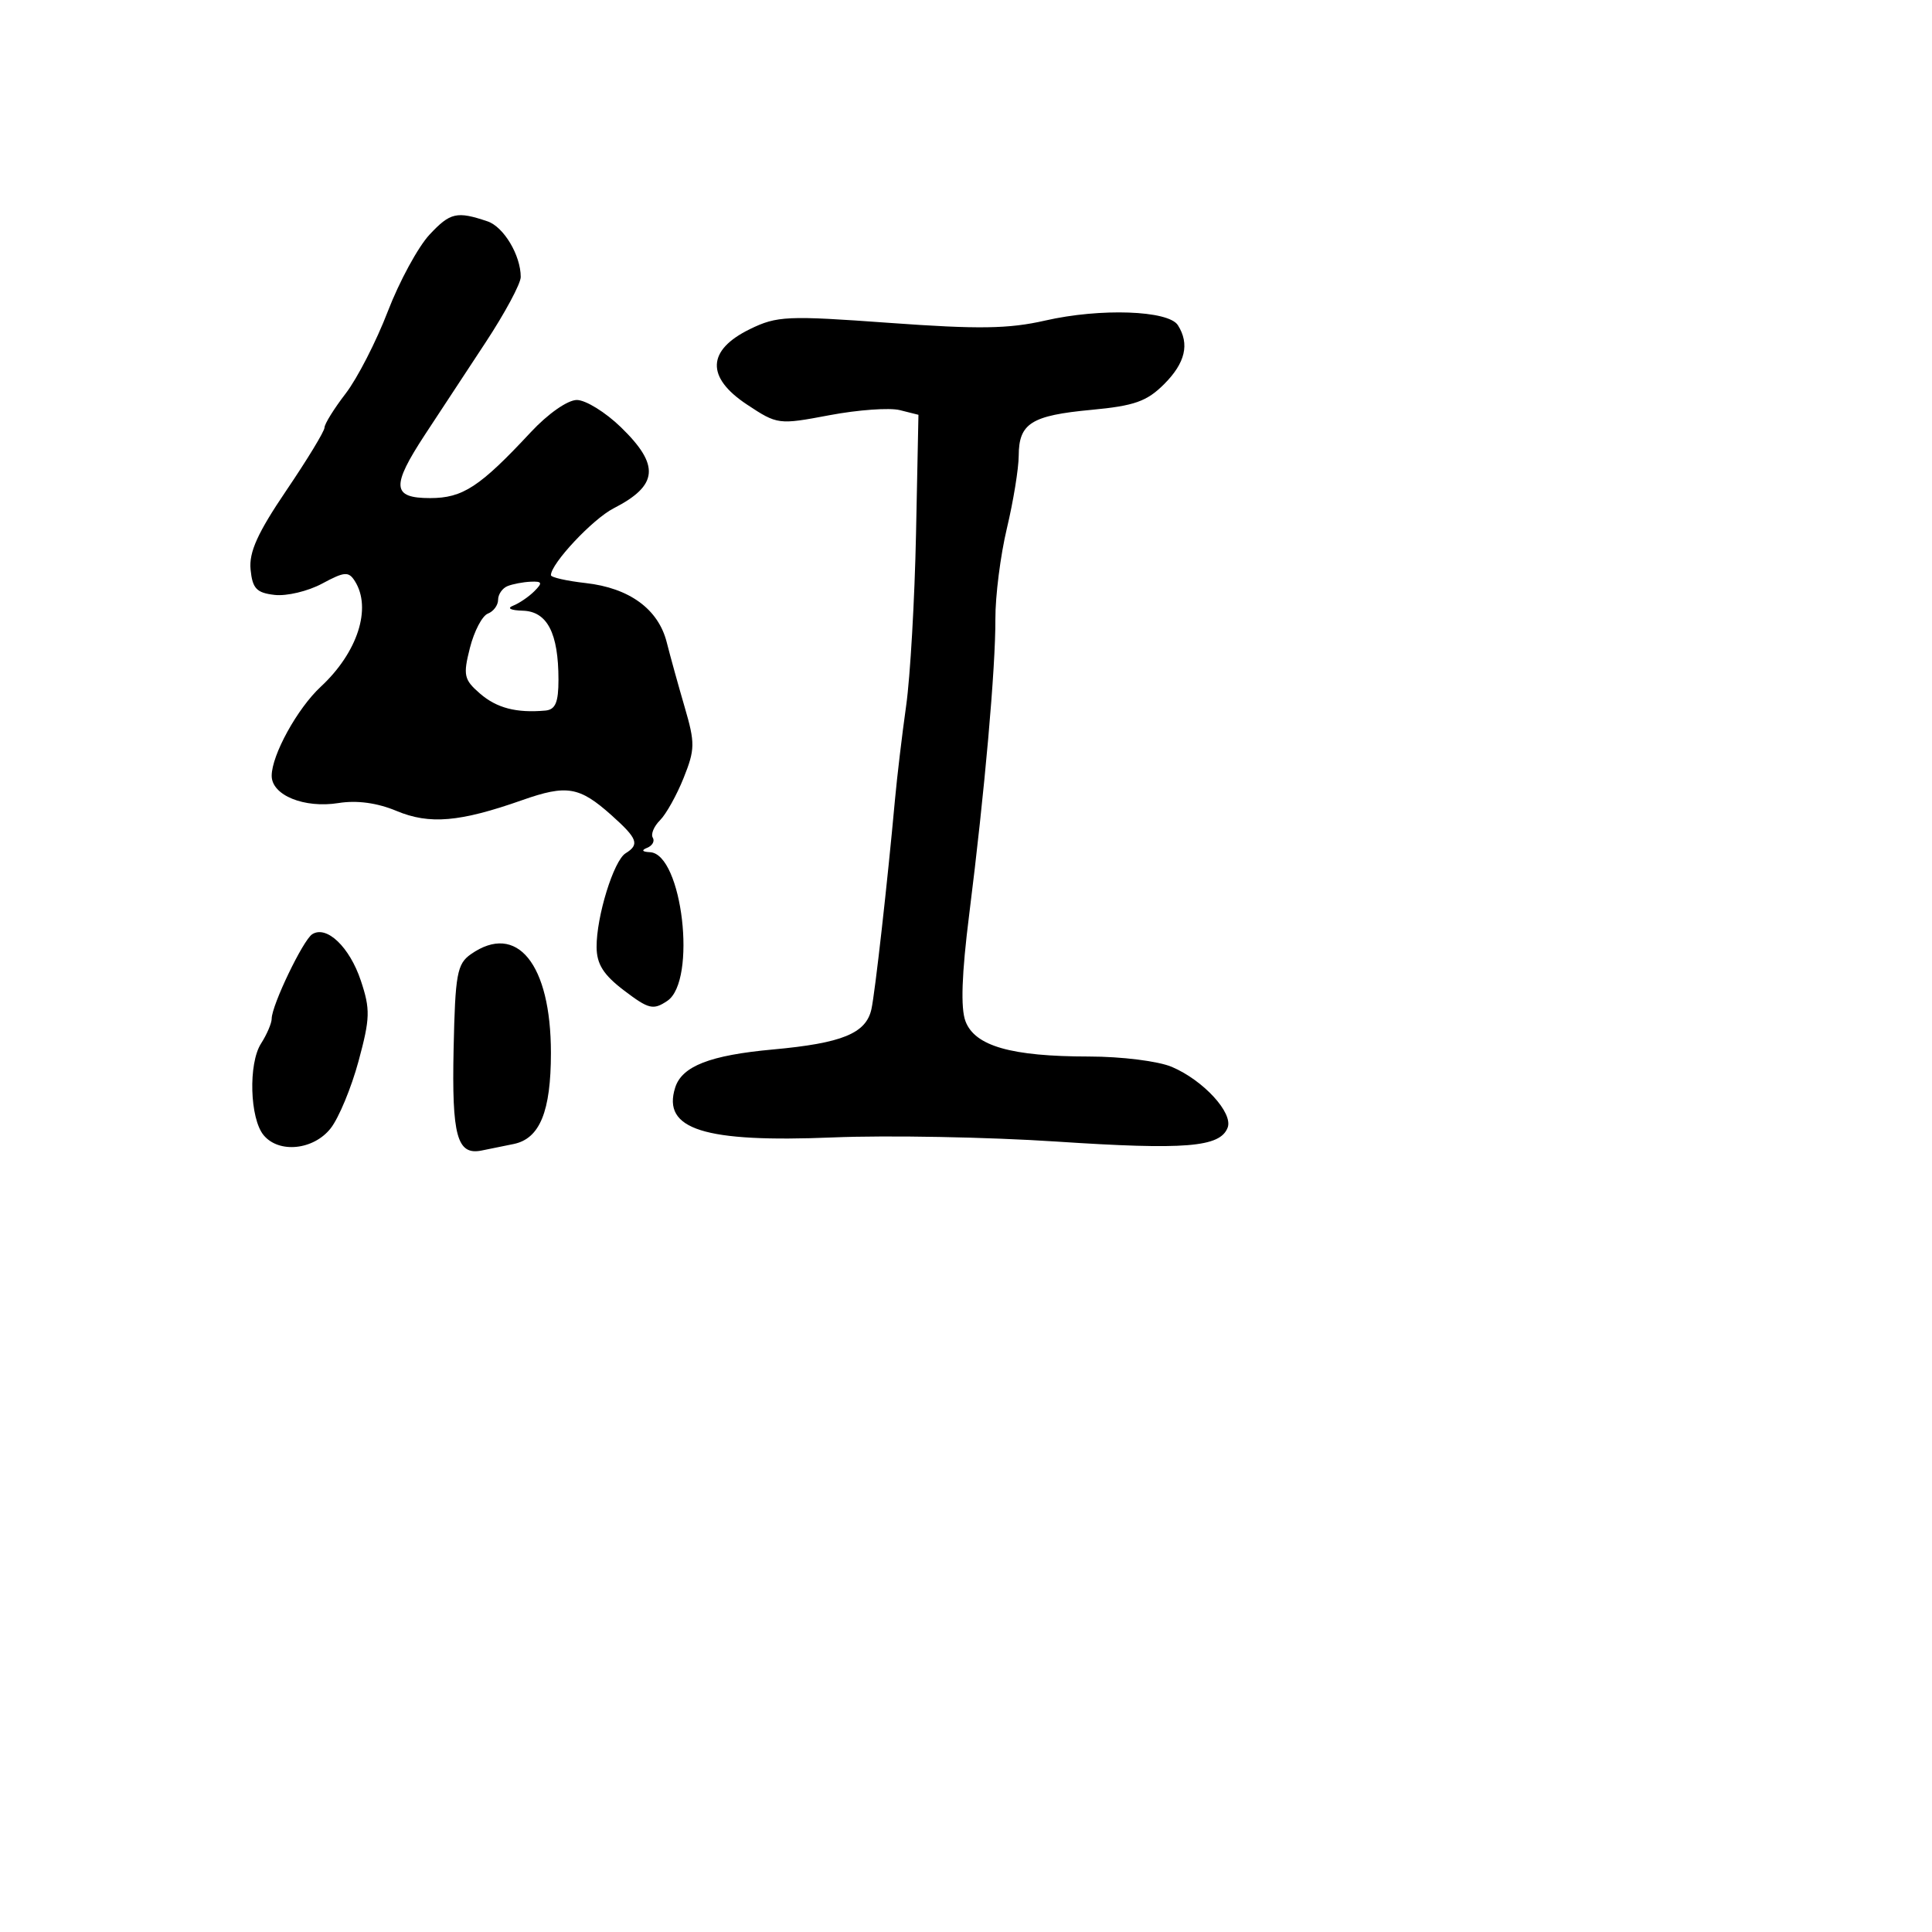 <svg xmlns="http://www.w3.org/2000/svg" width="256" height="256" viewBox="0 0 256 256" version="1.1">
	<path d="M 56.921 31.084 C 55.403 32.709, 52.912 37.292, 51.384 41.269 C 49.856 45.246, 47.344 50.140, 45.803 52.144 C 44.261 54.148, 43 56.179, 43 56.656 C 43 57.134, 40.729 60.876, 37.952 64.971 C 34.141 70.594, 32.977 73.163, 33.202 75.459 C 33.450 77.985, 33.990 78.556, 36.393 78.830 C 37.985 79.012, 40.814 78.338, 42.681 77.332 C 45.656 75.730, 46.193 75.690, 47.023 77.002 C 49.287 80.584, 47.387 86.460, 42.498 91 C 39.400 93.877, 36 100.050, 36 102.800 C 36 105.377, 40.312 107.134, 44.856 106.407 C 47.294 106.017, 49.979 106.382, 52.539 107.452 C 56.912 109.279, 60.922 108.935, 69.189 106.024 C 75.100 103.942, 76.769 104.222, 81.010 108.009 C 84.490 111.116, 84.781 111.899, 82.893 113.066 C 81.314 114.042, 79.023 121.457, 79.052 125.500 C 79.068 127.764, 79.965 129.177, 82.708 131.258 C 85.967 133.731, 86.558 133.872, 88.421 132.622 C 92.374 129.970, 90.414 113.129, 86.129 112.921 C 85.083 112.870, 84.949 112.661, 85.756 112.336 C 86.447 112.057, 86.781 111.454, 86.497 110.995 C 86.214 110.537, 86.645 109.497, 87.457 108.686 C 88.268 107.875, 89.678 105.346, 90.590 103.066 C 92.100 99.293, 92.112 98.453, 90.726 93.710 C 89.889 90.845, 88.817 86.971, 88.344 85.102 C 87.233 80.712, 83.402 77.912, 77.614 77.260 C 75.076 76.974, 73 76.503, 73 76.214 C 73 74.680, 78.533 68.778, 81.302 67.359 C 87.233 64.321, 87.475 61.660, 82.279 56.614 C 80.233 54.626, 77.602 53, 76.433 53 C 75.220 53, 72.608 54.825, 70.349 57.250 C 63.573 64.525, 61.322 66, 56.992 66 C 51.937 66, 51.814 64.456, 56.323 57.573 C 58.151 54.783, 61.751 49.308, 64.323 45.406 C 66.895 41.504, 69 37.587, 69 36.703 C 69 33.829, 66.747 30.055, 64.598 29.330 C 60.531 27.958, 59.655 28.158, 56.921 31.084 M 138.500 42.473 C 133.667 43.579, 129.654 43.639, 117.868 42.784 C 104.298 41.799, 102.956 41.859, 99.368 43.611 C 93.665 46.396, 93.522 49.993, 98.971 53.600 C 103.015 56.276, 103.148 56.293, 109.914 55.016 C 113.681 54.305, 117.874 54.003, 119.231 54.343 L 121.699 54.963 121.378 70.731 C 121.201 79.404, 120.613 89.650, 120.071 93.500 C 119.528 97.350, 118.860 102.975, 118.585 106 C 117.594 116.917, 115.949 131.546, 115.468 133.721 C 114.757 136.932, 111.593 138.226, 102.408 139.063 C 94.082 139.822, 90.366 141.270, 89.466 144.107 C 87.704 149.658, 93.288 151.420, 110.401 150.714 C 117.605 150.417, 130.925 150.664, 140 151.264 C 157.072 152.393, 161.672 152.018, 162.669 149.419 C 163.419 147.466, 159.457 143.150, 155.282 141.371 C 153.484 140.605, 148.630 139.998, 144.282 139.994 C 134 139.987, 129.183 138.612, 127.934 135.327 C 127.272 133.585, 127.429 129.076, 128.428 121.137 C 130.473 104.886, 131.925 88.495, 131.894 82 C 131.880 78.975, 132.566 73.575, 133.419 70 C 134.272 66.425, 134.977 62.093, 134.985 60.372 C 135.005 56.088, 136.654 55.050, 144.629 54.306 C 150.303 53.776, 151.965 53.189, 154.244 50.910 C 157.068 48.086, 157.654 45.582, 156.077 43.090 C 154.830 41.120, 145.800 40.804, 138.500 42.473 M 67.250 77.662 C 66.563 77.940, 66 78.756, 66 79.476 C 66 80.197, 65.390 81.020, 64.644 81.307 C 63.898 81.593, 62.829 83.634, 62.268 85.842 C 61.347 89.472, 61.473 90.050, 63.581 91.883 C 65.803 93.816, 68.404 94.497, 72.250 94.156 C 73.594 94.036, 74 93.087, 74 90.065 C 74 83.891, 72.513 81.013, 69.275 80.921 C 67.662 80.875, 67.121 80.598, 67.982 80.260 C 68.797 79.940, 70.067 79.076, 70.804 78.339 C 71.923 77.220, 71.843 77.013, 70.321 77.079 C 69.320 77.122, 67.938 77.385, 67.250 77.662 M 41.372 123.790 C 40.155 124.564, 36 133.219, 36 134.980 C 36 135.580, 35.363 137.067, 34.584 138.285 C 32.890 140.937, 33.099 148.210, 34.934 150.420 C 36.959 152.861, 41.548 152.390, 43.814 149.510 C 44.891 148.140, 46.553 144.138, 47.506 140.617 C 49.048 134.919, 49.082 133.746, 47.814 129.943 C 46.328 125.483, 43.283 122.575, 41.372 123.790 M 62.394 126.437 C 60.562 127.720, 60.317 129.065, 60.105 139.004 C 59.858 150.514, 60.563 153.090, 63.787 152.457 C 64.729 152.272, 66.660 151.879, 68.079 151.584 C 71.533 150.866, 73 147.269, 73 139.518 C 73 127.728, 68.491 122.166, 62.394 126.437" stroke="none" fill="black" fill-rule="evenodd"/>
</svg>